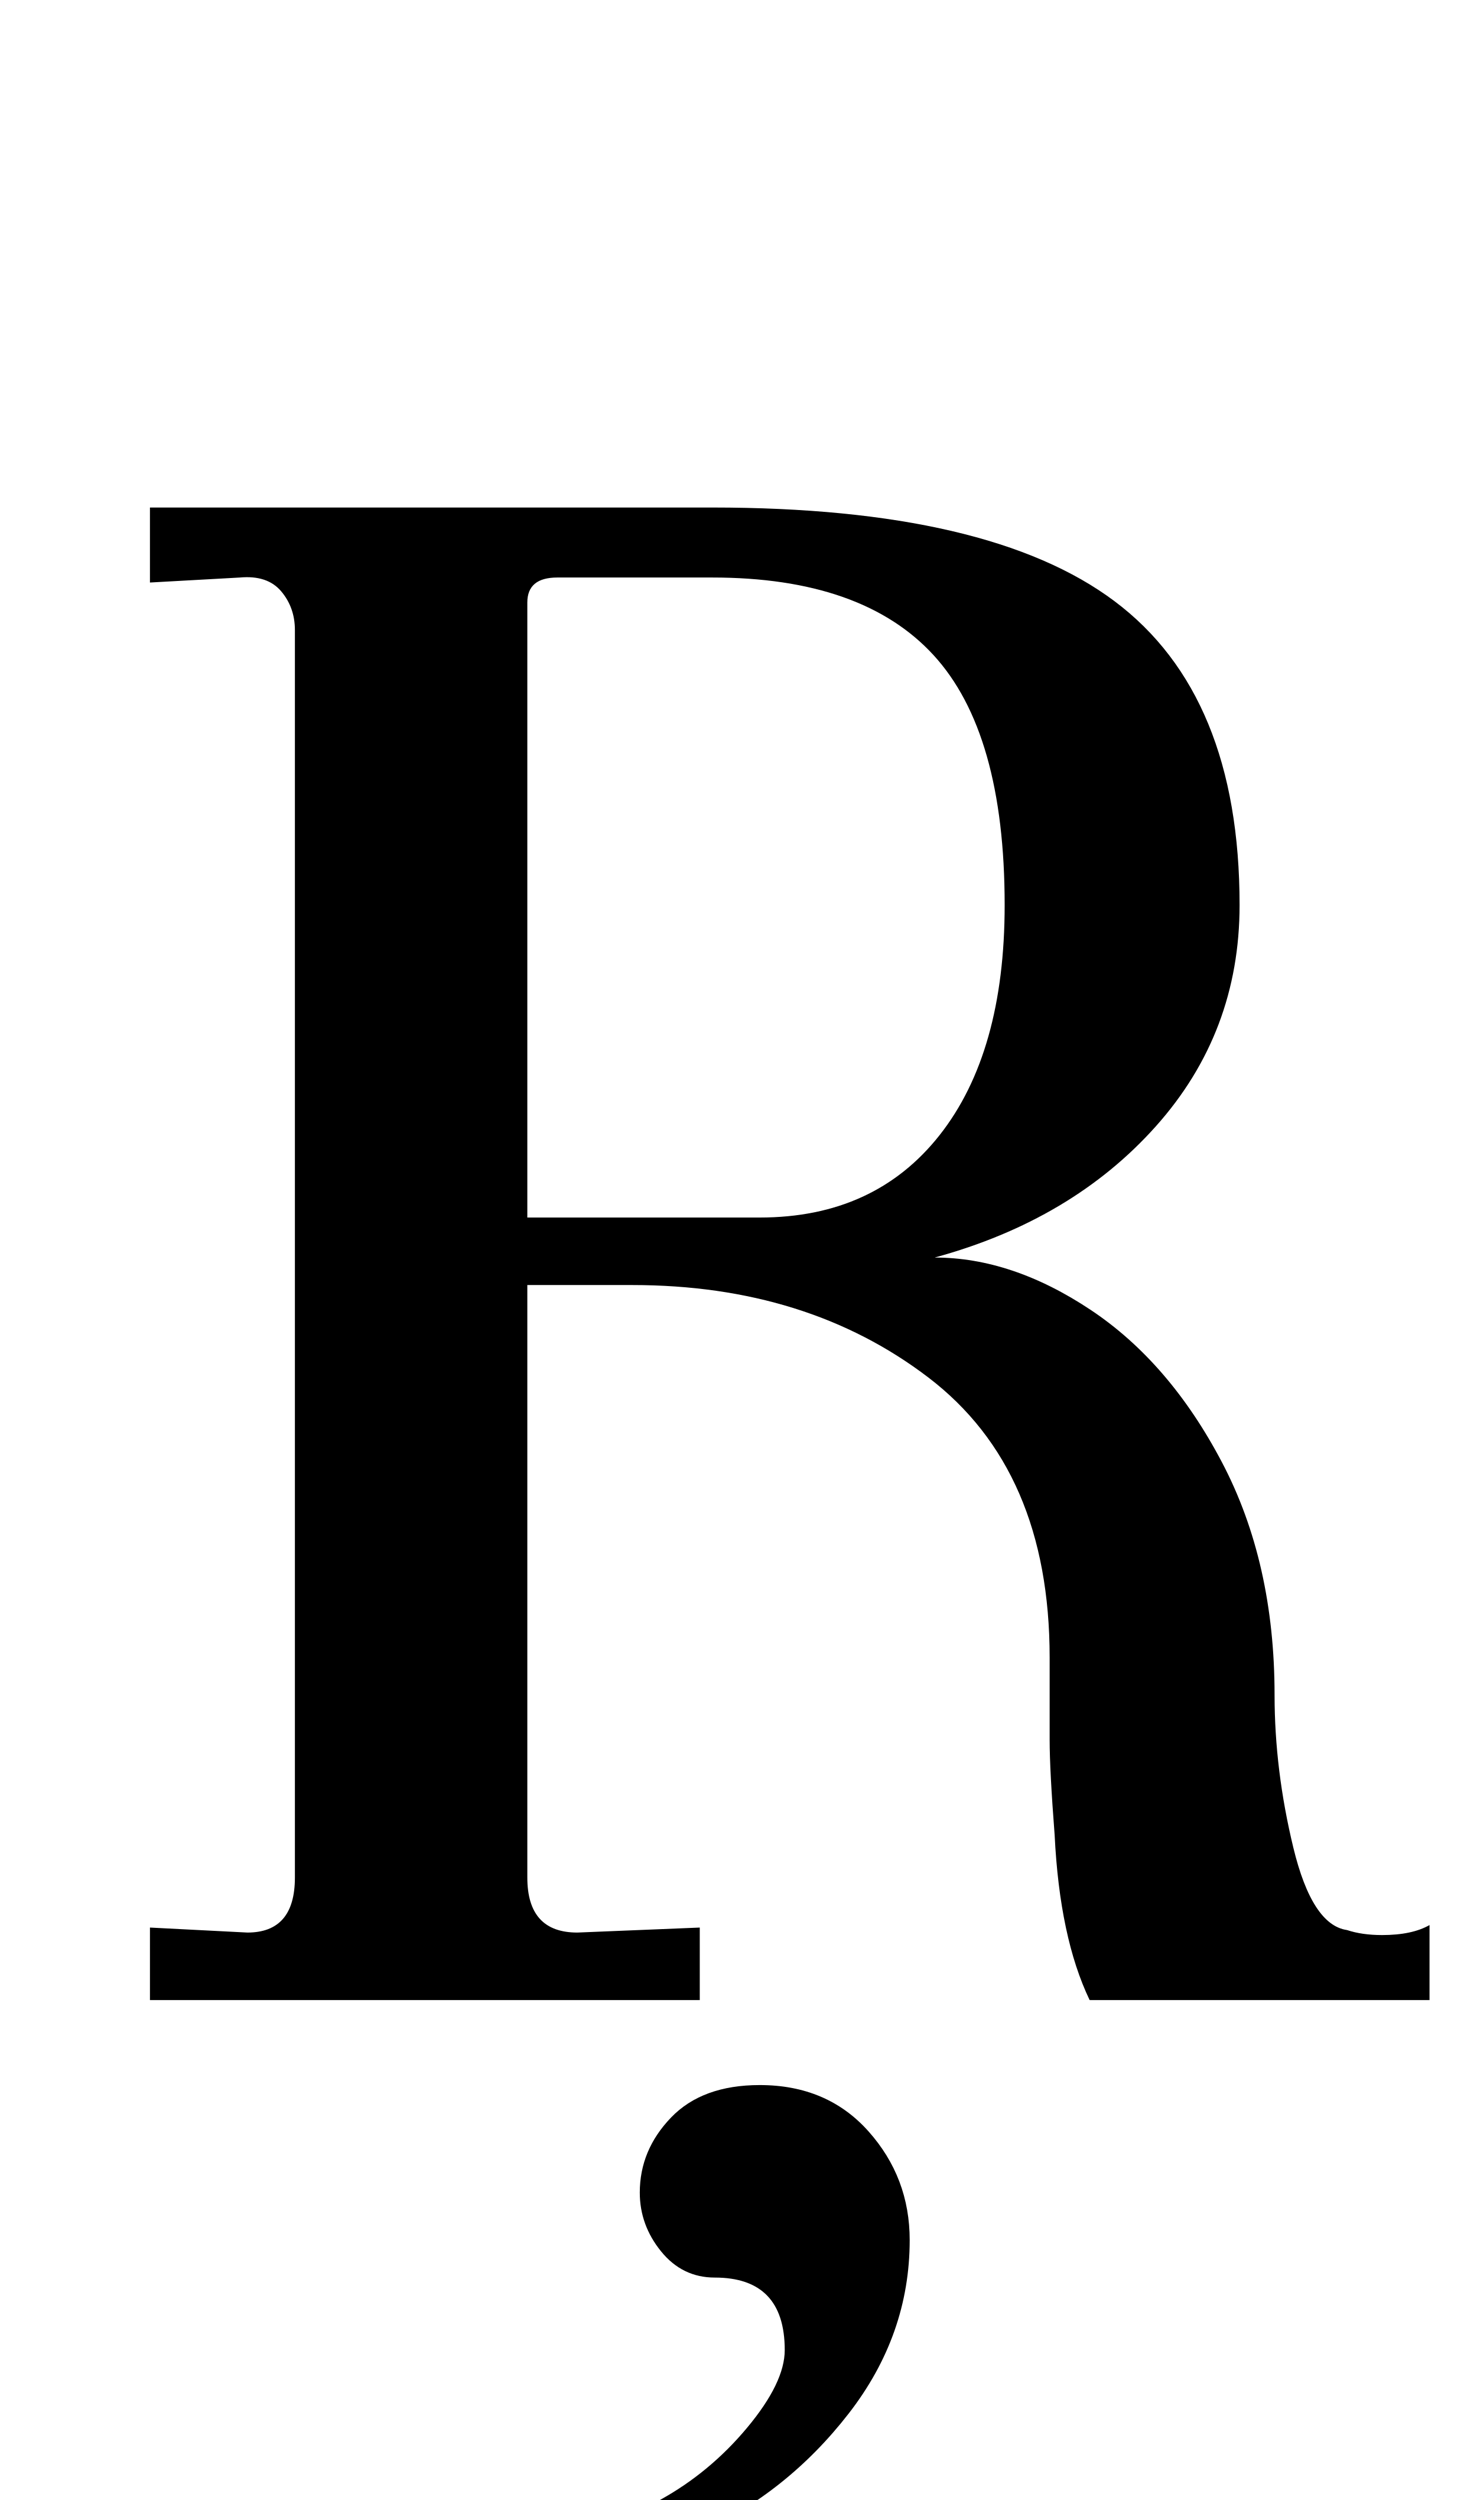 <?xml version="1.0" standalone="no"?>
<!DOCTYPE svg PUBLIC "-//W3C//DTD SVG 1.1//EN" "http://www.w3.org/Graphics/SVG/1.1/DTD/svg11.dtd" >
<svg xmlns="http://www.w3.org/2000/svg" xmlns:xlink="http://www.w3.org/1999/xlink" version="1.1" viewBox="-10 0 591 1000">
  <g transform="matrix(1 0 0 -1 0 800)">
   <path fill="currentColor"
d="M89 27q19 0 19 22v499q0 9 -5.5 15.5t-16.5 5.5l-36 -2v30h225q111 0 161 -37.5t50 -121.5q0 -51 -33.5 -88.5t-88.5 -52.5q31 0 62.5 -21t52.5 -61t21 -93q0 -30 7.5 -61t21.5 -33q6 -2 14 -2q12 0 19 4v-30h-136q-12 25 -14 66q-2 26 -2 38v33q0 75 -48.5 112
t-118.5 37h-42v-237q0 -22 20 -22l49 2v-29h-220v29zM366 346q26 33 26 92q0 69 -28.5 100t-88.5 31h-62q-12 0 -12 -10v-246h93q46 0 72 33zM289 -171q15 18 15 31q0 29 -28 29q-13 0 -21.5 10.5t-8.5 23.5q0 17 12.5 30t35.5 13q27 0 43.5 -18.5t16.5 -43.5
q0 -38 -24.5 -69.5t-59.5 -47.5l-16 13q20 11 35 29z" />
  </g>

</svg>
